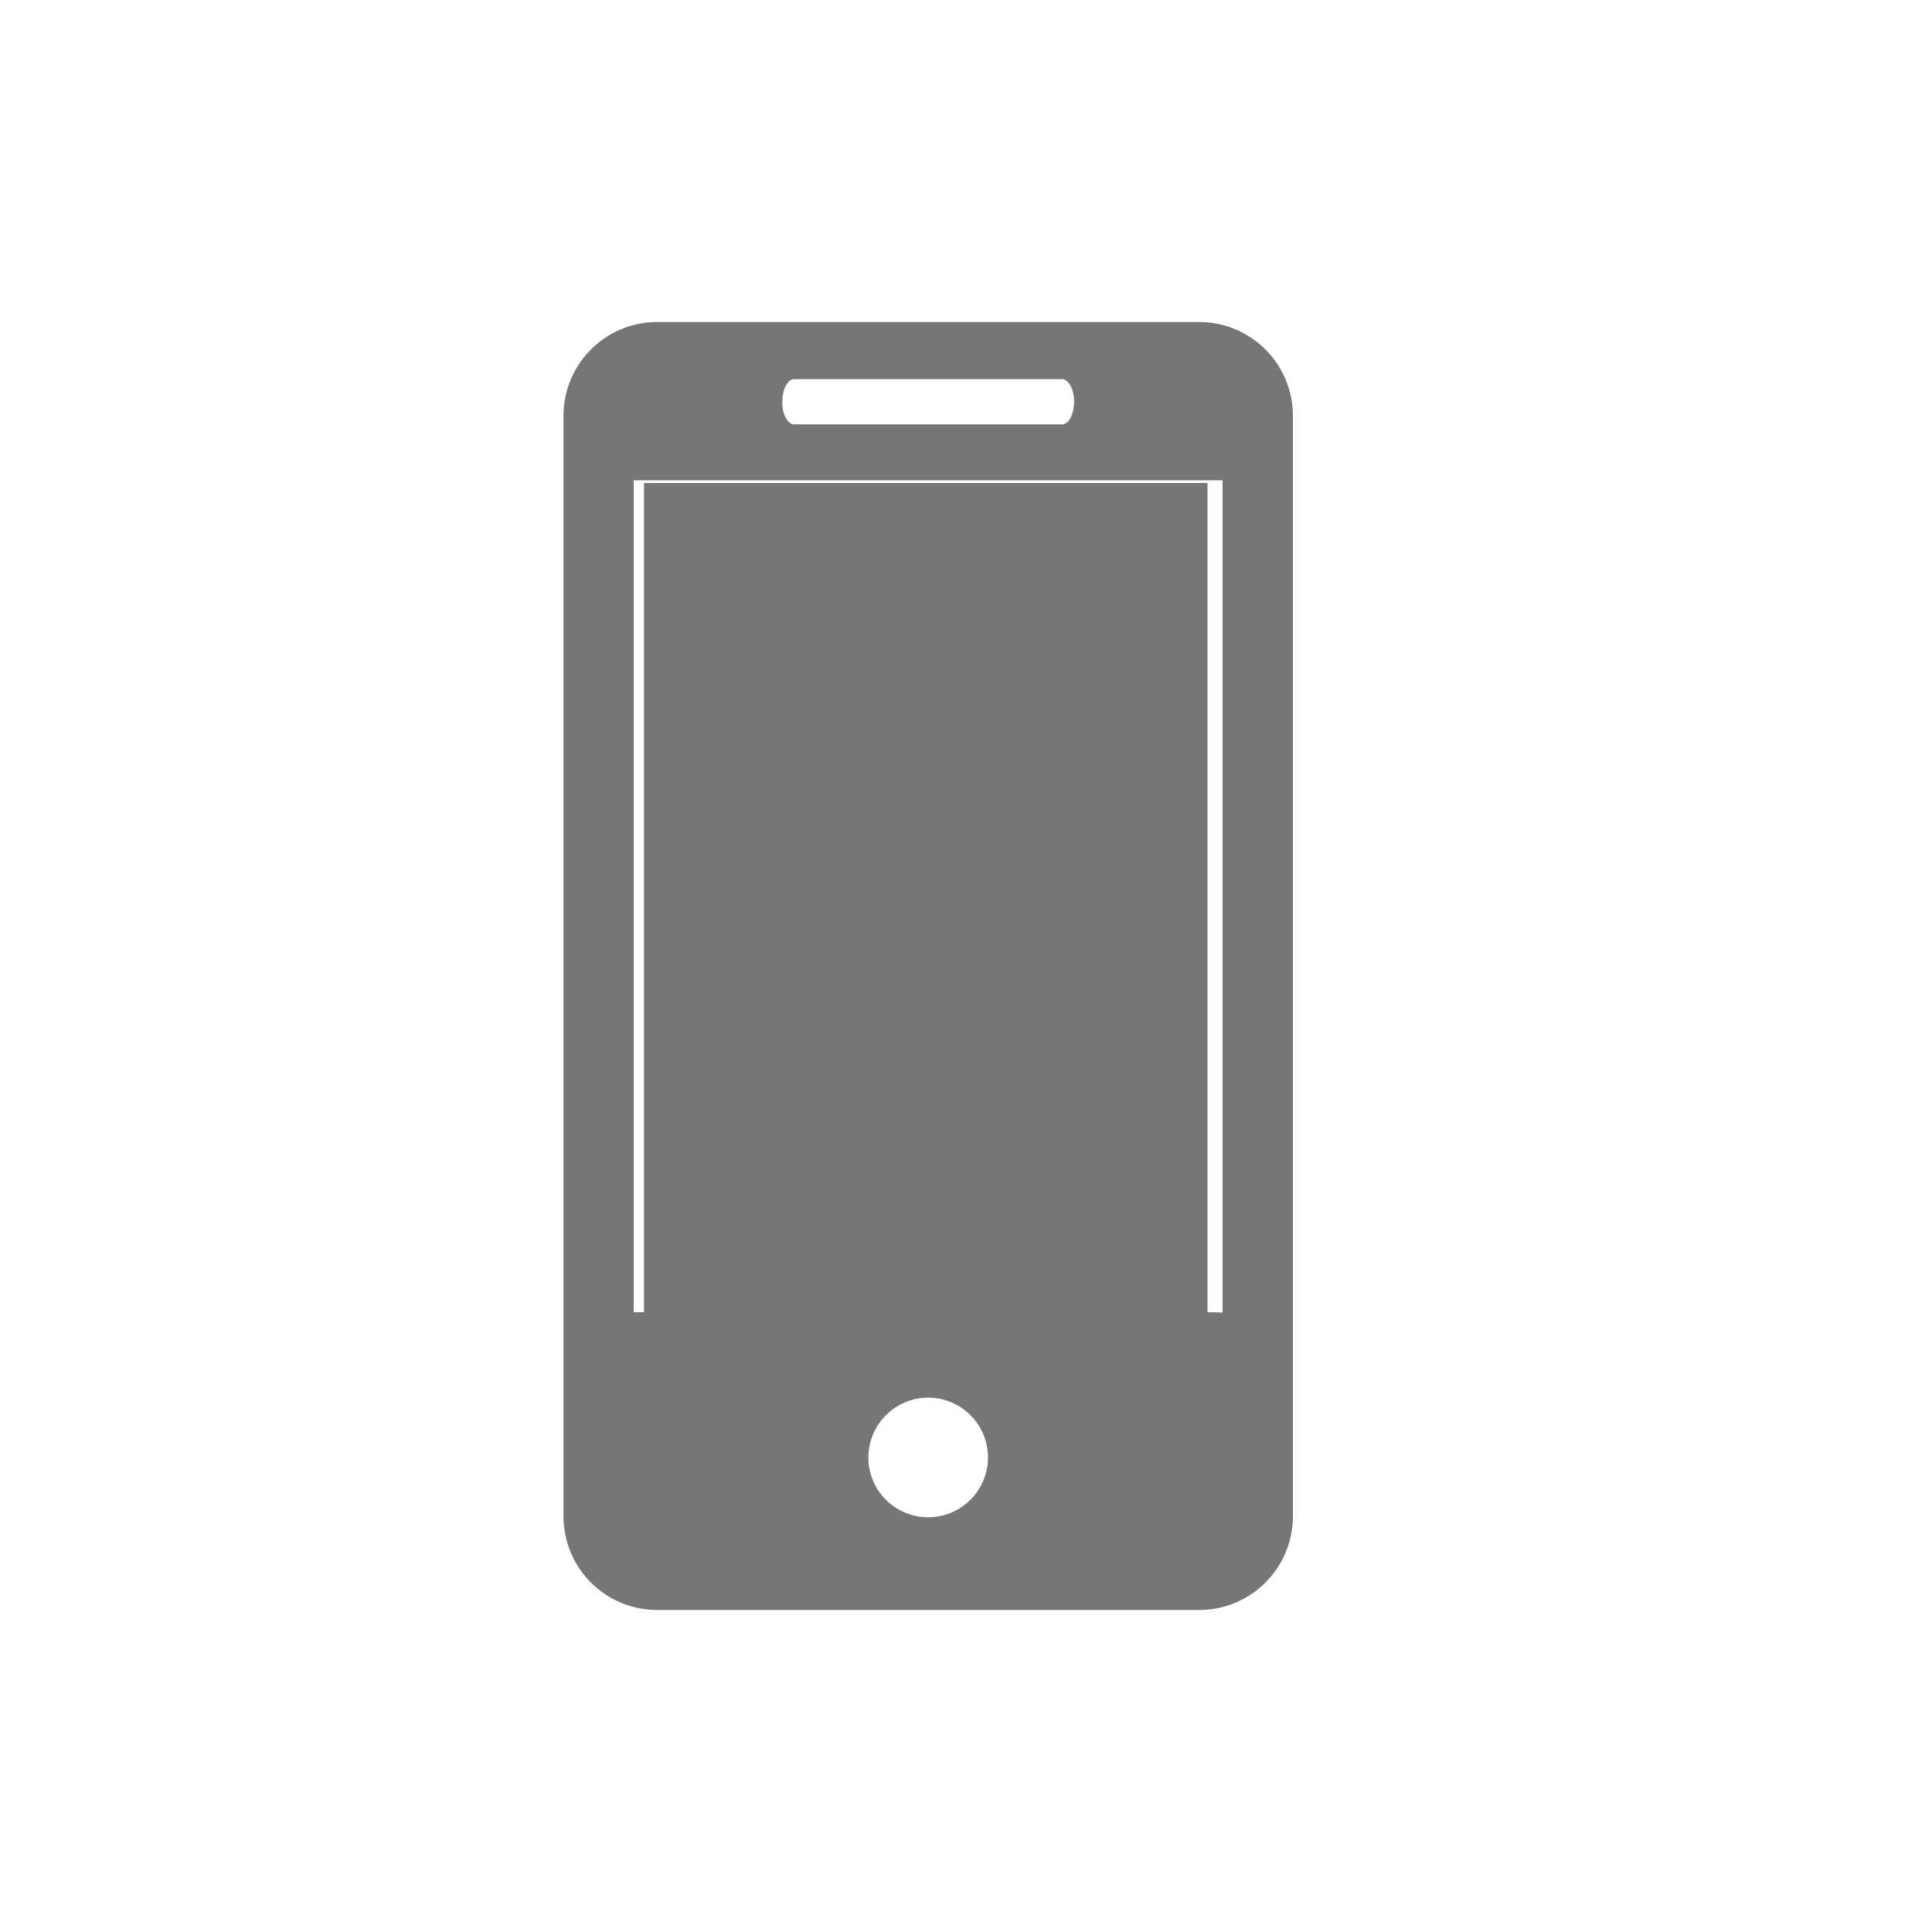 <svg xmlns="http://www.w3.org/2000/svg" width="24" height="24" viewBox="0 0 24 24">
  <g id="Group_15728" data-name="Group 15728" transform="translate(-16 -348)">
    <path id="Union_5" data-name="Union 5" d="M5639.164,169a1.164,1.164,0,0,1-1.164-1.165V154.166a1.165,1.165,0,0,1,1.164-1.166h6.732a1.166,1.166,0,0,1,1.165,1.166v13.669A1.165,1.165,0,0,1,5645.9,169Zm2.623-1.895a.743.743,0,1,0,.744-.743A.746.746,0,0,0,5641.787,167.105Zm4.4-1.8V154.967h-7.315V165.3H5639V155h7v10.3Zm-5.47-11.314c0,.154.066.281.15.281h3.323c.085,0,.153-.126.153-.281s-.068-.281-.153-.281h-3.323C5640.785,153.708,5640.719,153.833,5640.719,153.989Z" transform="translate(-5615 199)" fill="#767676"/>
    <g id="Group_15685" data-name="Group 15685" transform="translate(0 -3)">
      <g id="Group_15691" data-name="Group 15691" transform="translate(-1 -1)">
        <g id="Group_15682" data-name="Group 15682">
          <rect id="Rectangle_4505" data-name="Rectangle 4505" width="24" height="24" transform="translate(17 352)" fill="none"/>
        </g>
      </g>
    </g>
  </g>
</svg>
